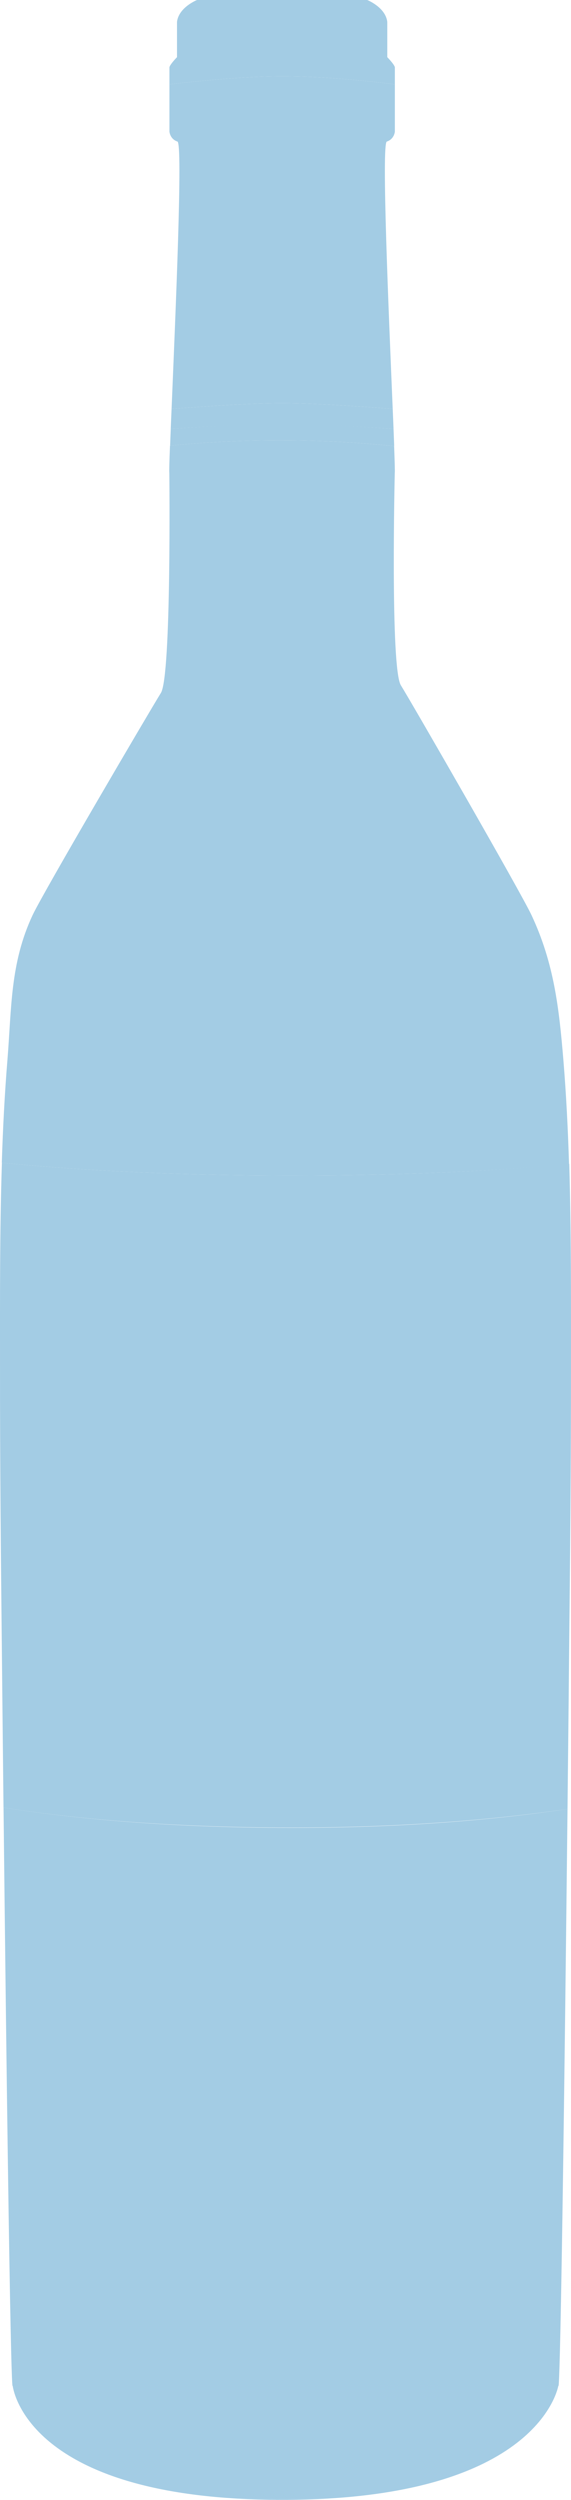 <svg width="48" height="210" viewBox="0 0 48 210" fill="none" xmlns="http://www.w3.org/2000/svg">
<path d="M47.999 114.743C47.999 122.944 47.926 131.146 47.835 139.347C47.798 143.878 47.744 148.076 47.707 151.962C42.117 152.782 34.382 153.524 24.543 153.524C13.887 153.524 5.859 152.724 0.295 151.845C0.253 147.998 0.209 143.839 0.164 139.347C0.078 131.146 -0.003 122.944 0.001 114.743C0.001 109.099 -0.023 103.378 0.16 97.676C5.724 98.223 13.788 98.75 24.543 98.75C34.621 98.75 42.337 98.301 47.853 97.773C48.018 103.436 47.999 109.138 47.999 114.743V114.743Z" fill="#A3CCE4"/>
<path d="M47.36 89.045C47.598 91.935 47.744 94.864 47.835 97.793C42.327 98.301 34.612 98.75 24.533 98.75C13.777 98.75 5.713 98.223 0.151 97.676C0.244 94.786 0.39 91.896 0.624 89.045C0.98 84.671 0.847 80.921 2.738 76.879C3.642 74.946 12.625 59.656 13.524 58.211C14.422 56.786 14.234 39.719 14.234 39.719C14.216 39.621 14.234 38.781 14.291 37.434C16.935 37.18 20.107 36.985 23.524 36.985C27.103 36.985 30.414 37.2 33.131 37.473C33.18 38.801 33.204 39.621 33.186 39.719C33.186 39.719 32.8 56.141 33.699 57.567C34.597 59.012 43.779 74.946 44.683 76.879C46.575 80.921 46.995 84.671 47.36 89.045V89.045Z" fill="#A3CCE4"/>
<path d="M47.707 151.962C47.141 203.924 46.94 200.39 46.94 200.39C46.94 200.39 45.445 209.997 23.723 209.997C2.001 209.997 1.064 200.39 1.064 200.39C1.064 200.39 0.87 203.924 0.297 151.845C5.863 152.724 13.891 153.544 24.544 153.544C34.382 153.544 42.119 152.802 47.707 151.962V151.962Z" fill="#A3CCE4"/>
<path d="M33.193 7.088V8.299C33.193 8.299 28.149 7.694 23.717 7.655C19.389 7.616 14.243 8.299 14.243 8.299V7.088C14.243 7.088 19.727 6.405 23.719 6.405C28.153 6.405 33.193 7.088 33.193 7.088Z" fill="#A3CCE4"/>
<path d="M33.193 8.28V11.053C33.193 11.053 33.157 11.677 32.519 11.892C32.057 12.029 32.678 26.303 33.012 34.349C33.012 34.349 26.864 33.86 23.717 33.86C20.571 33.86 14.424 34.349 14.424 34.349C14.756 26.303 15.379 12.029 14.917 11.892C14.281 11.677 14.243 11.053 14.243 11.053V8.28C14.243 8.28 19.389 7.596 23.717 7.635C28.149 7.674 33.193 8.28 33.193 8.28Z" fill="#A3CCE4"/>
<path d="M33.193 5.643V7.088C33.193 7.088 28.153 6.405 23.719 6.405C19.727 6.405 14.243 7.088 14.243 7.088V5.643C14.318 5.37 14.879 4.804 14.879 4.804V1.836C15.028 0.605 16.564 0 16.564 0H30.87C30.87 0 32.406 0.605 32.556 1.836V4.804C32.556 4.804 33.118 5.37 33.193 5.643V5.643Z" fill="#A3CCE4"/>
<path d="M33.082 36.028C33.103 36.555 33.122 37.043 33.138 37.473C30.423 37.2 27.11 36.985 23.531 36.985C20.116 36.985 16.944 37.18 14.3 37.434C14.318 37.004 14.334 36.536 14.354 36.028C14.354 36.028 21.548 35.54 23.719 35.54C25.89 35.54 33.082 36.028 33.082 36.028V36.028Z" fill="#A3CCE4"/>
<path d="M33.012 34.349C33.038 34.954 33.062 35.501 33.082 36.028C33.082 36.028 25.89 35.559 23.719 35.559C21.546 35.559 14.353 36.028 14.353 36.028C14.375 35.501 14.396 34.954 14.424 34.349C14.424 34.349 20.571 33.86 23.717 33.86C26.864 33.86 33.012 34.349 33.012 34.349Z" fill="#A3CCE4"/>
</svg>
